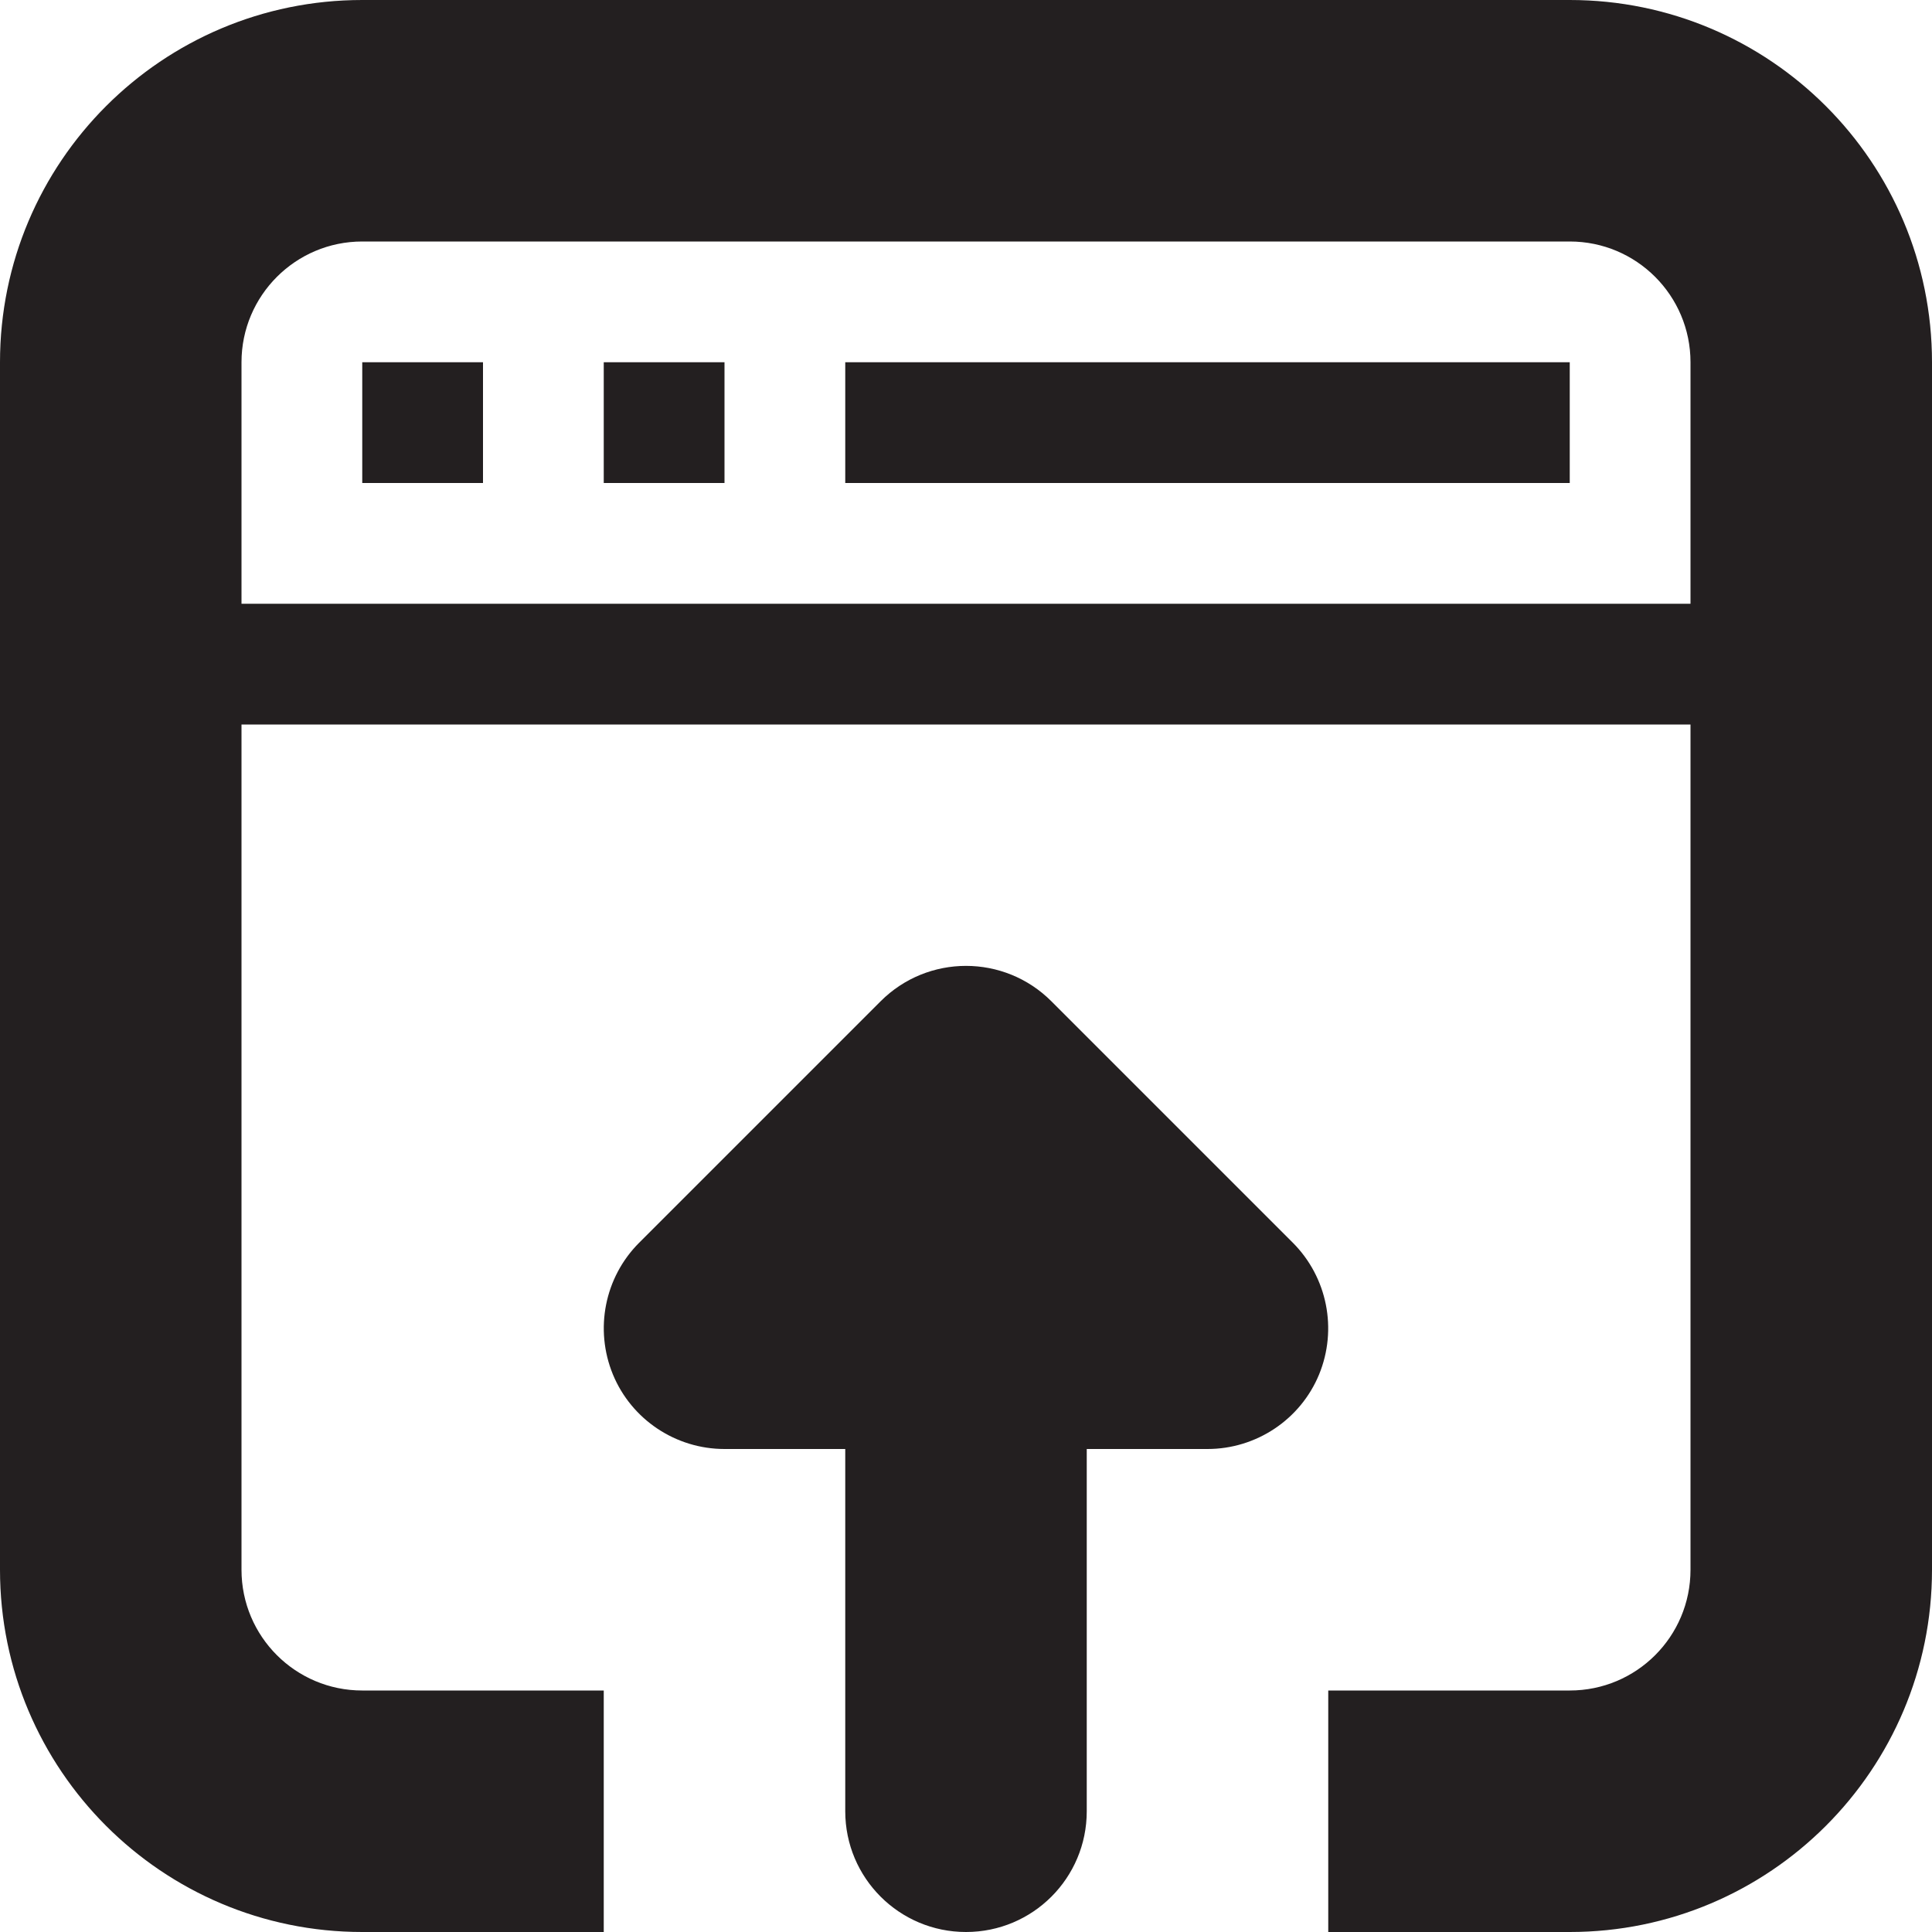 <?xml version="1.0" encoding="utf-8"?>
<!-- Generator: Adobe Illustrator 15.1.0, SVG Export Plug-In . SVG Version: 6.00 Build 0)  -->
<!DOCTYPE svg PUBLIC "-//W3C//DTD SVG 1.1//EN" "http://www.w3.org/Graphics/SVG/1.1/DTD/svg11.dtd">
<svg version="1.1" id="Layer_1" xmlns="http://www.w3.org/2000/svg" xmlns:xlink="http://www.w3.org/1999/xlink" x="0px" y="0px"
	 width="16px" height="16px" viewBox="0 0 16 16" enable-background="new 0 0 16 16" xml:space="preserve">
<path fill-rule="evenodd" clip-rule="evenodd" fill="#231F20" d="M13,16h-2v-2h2c0.553,0,1-0.447,1-1V6H2v7c0,0.553,0.448,1,1,1h2v2
	H3c-1.657,0-3-1.344-3-3V3c0-1.657,1.343-3,3-3h10c1.656,0,3,1.343,3,3v10C16,14.656,14.656,16,13,16z M14,3c0-0.552-0.447-1-1-1H3
	C2.448,2,2,2.448,2,3v2h12V3z M4,4H3V3h1V4z M6,4H5V3h1V4z M13,4H7V3h6V4z M7.293,8.292C7.488,8.097,7.744,7.999,8,7.999
	s0.512,0.098,0.707,0.293l2,2c0.285,0.286,0.371,0.716,0.217,1.091C10.77,11.756,10.404,12,10,12H9v3c0,0.553-0.447,1-1,1
	c-0.552,0-1-0.447-1-1v-3H6c-0.404,0-0.77-0.244-0.924-0.617c-0.154-0.374-0.069-0.805,0.217-1.091L7.293,8.292z"/>
</svg>
